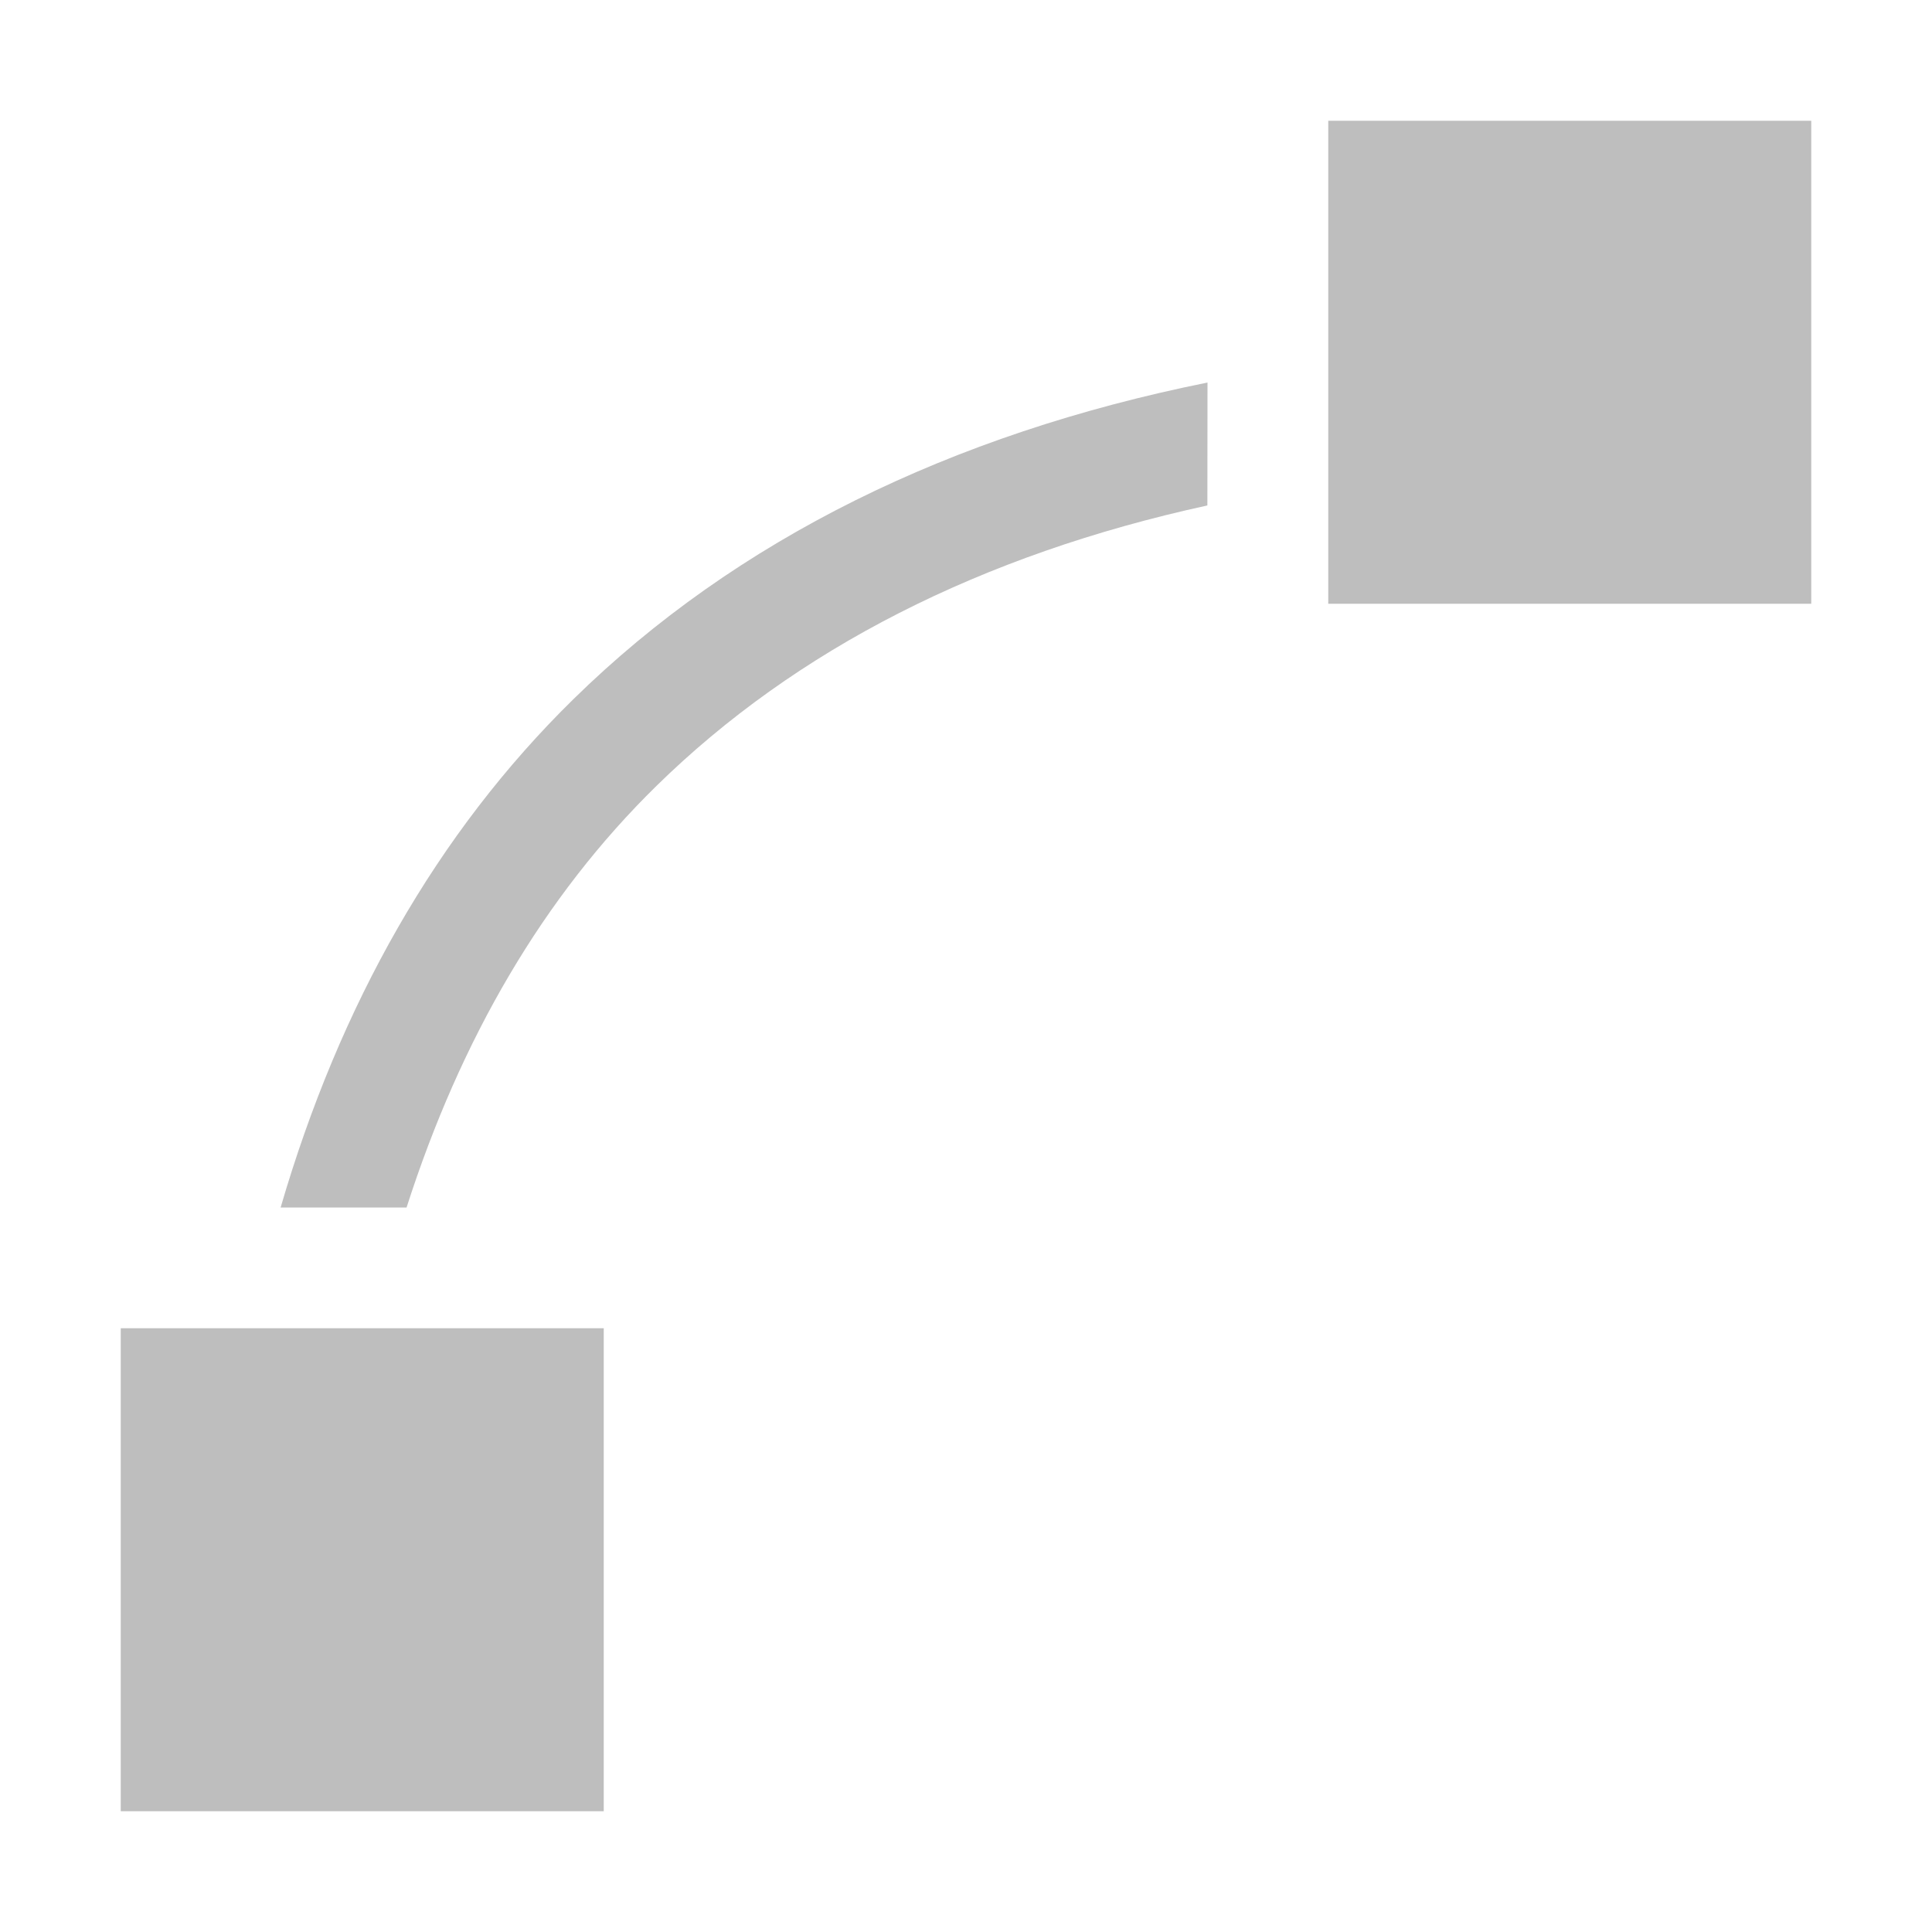 <svg width="16" height="16" version="1.1" xmlns="http://www.w3.org/2000/svg">
	<path fill="#bebebe" d="m11 1v4h4v-4zm-1 2.168c-2.125 0.428-3.903 1.3-5.25 2.621-1.132 1.109-1.936 2.532-2.426 4.211h1.043c0.449-1.399 1.133-2.574 2.07-3.492 1.153-1.13 2.685-1.913 4.562-2.322zm-9 7.832v4h4v-4z"/>
</svg>
